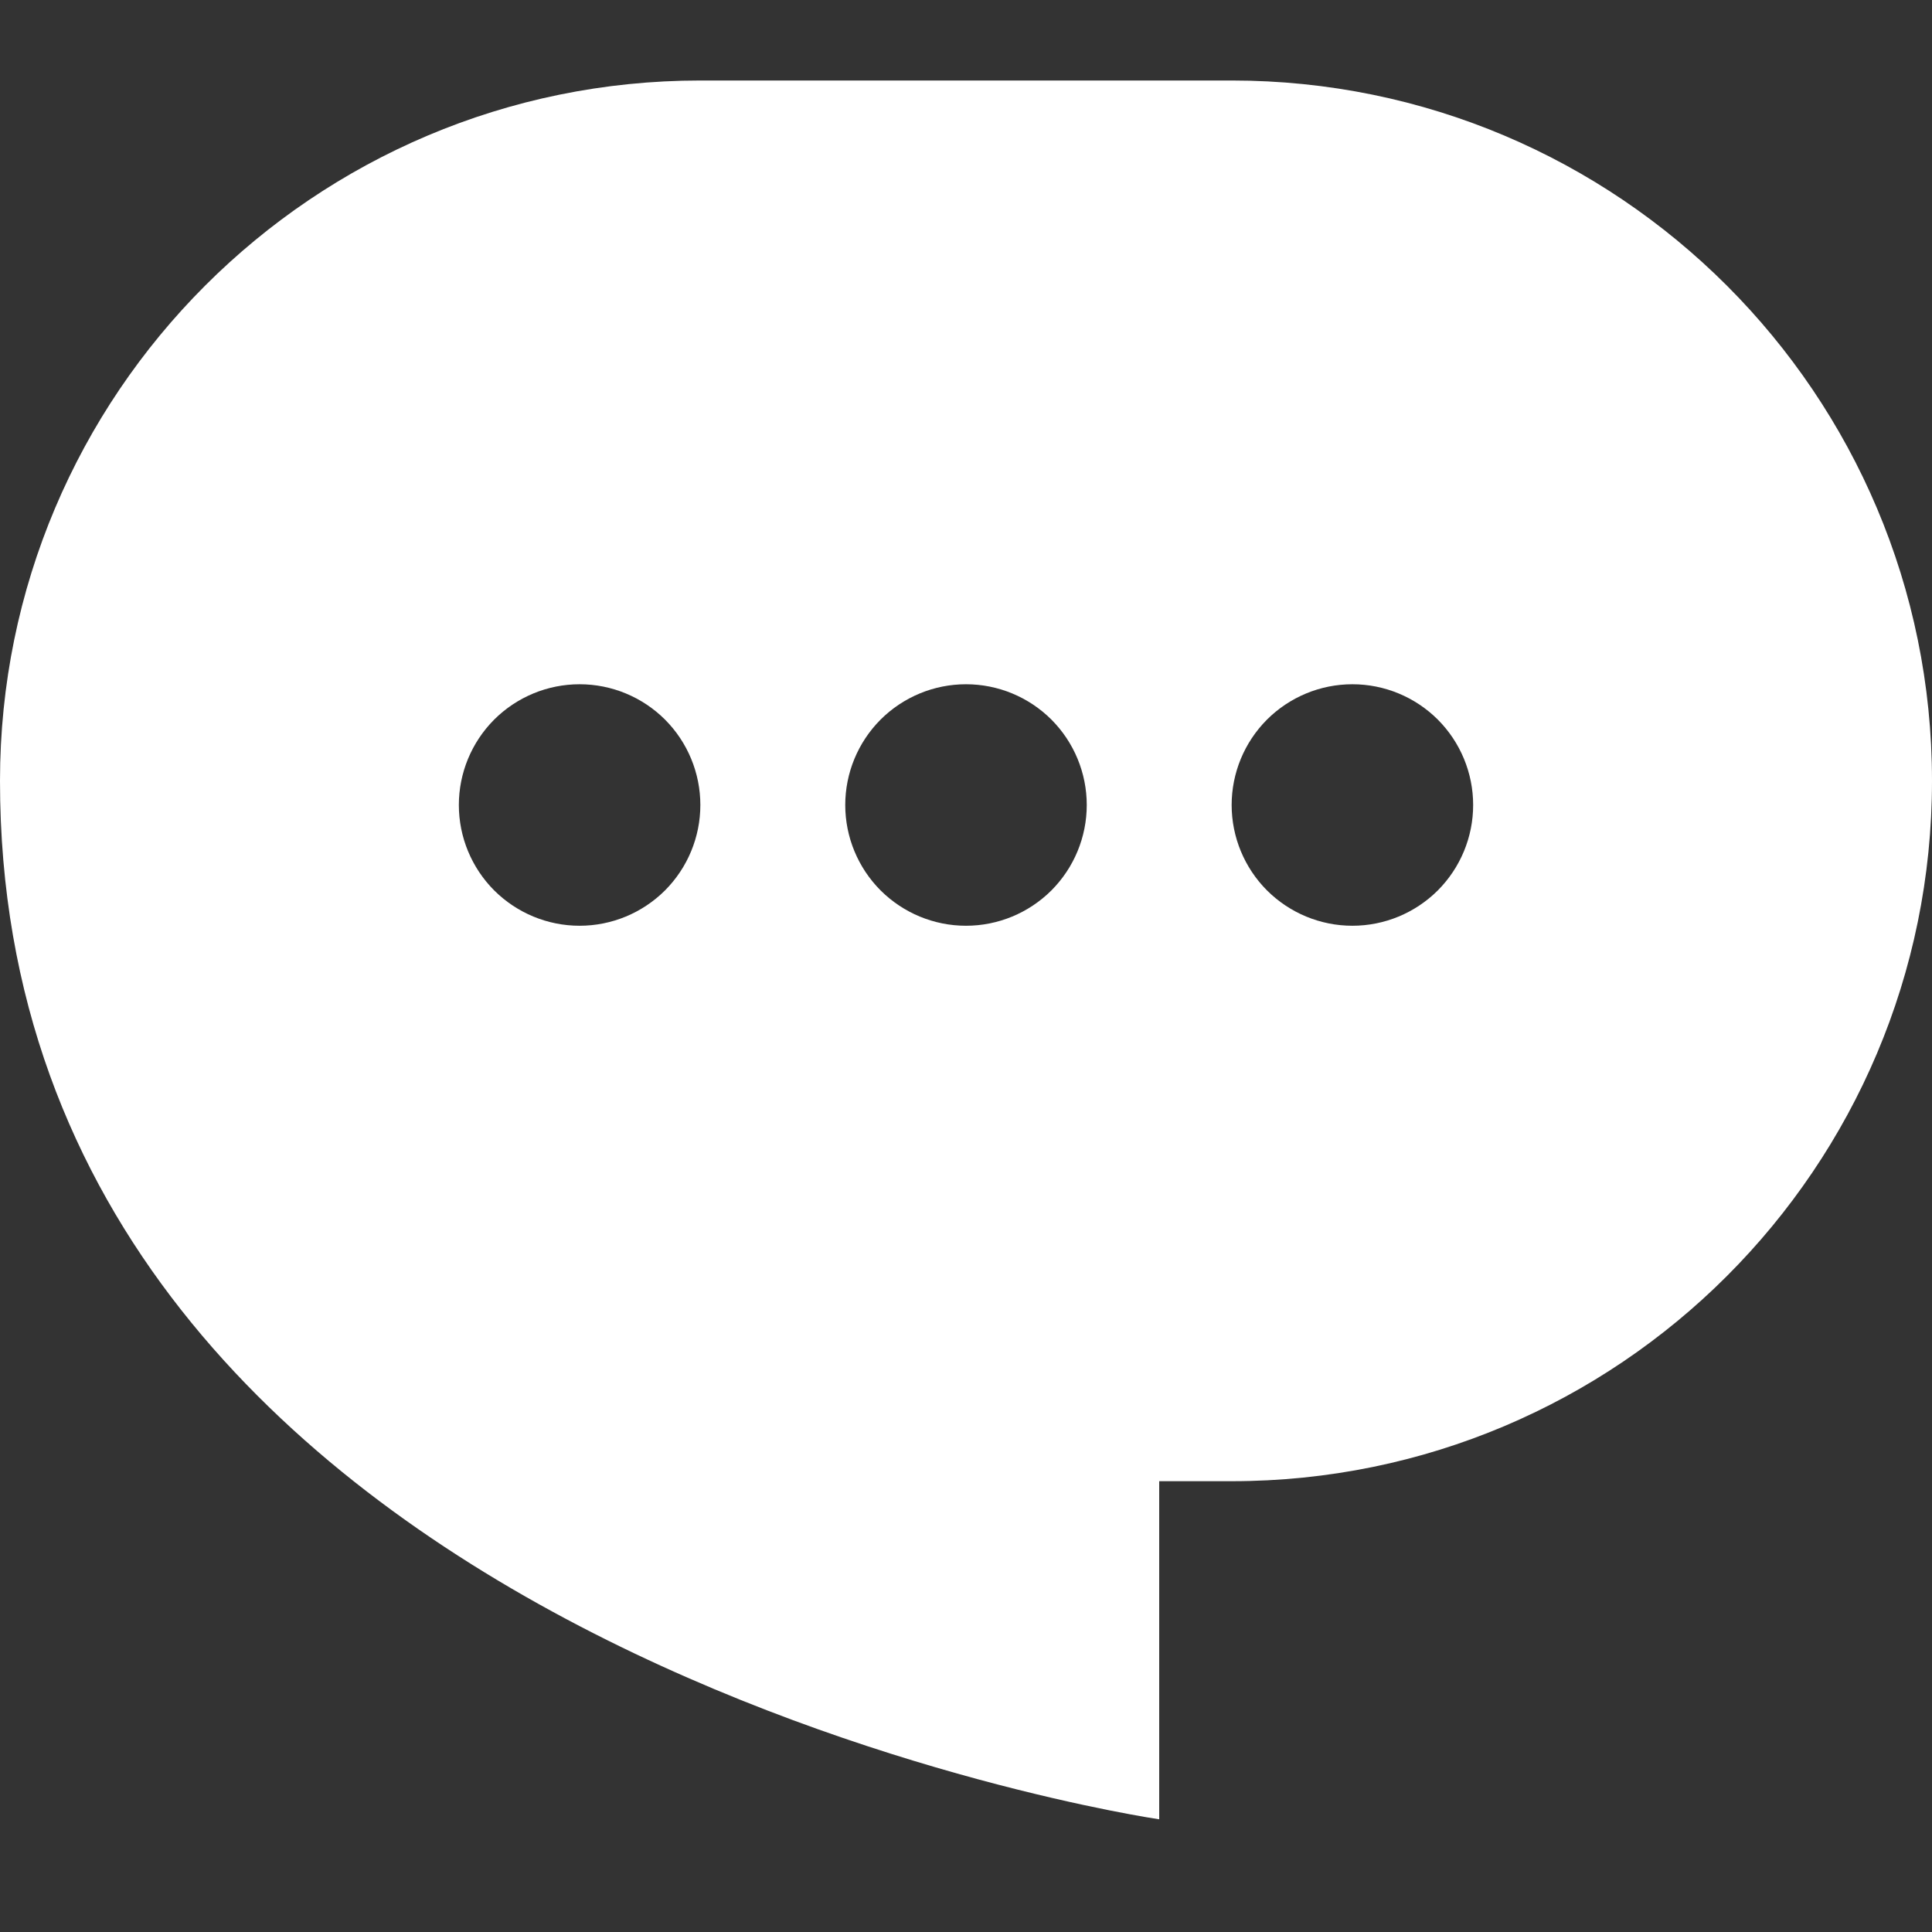 <svg width="24" height="24" viewBox="0 0 24 24" fill="none" xmlns="http://www.w3.org/2000/svg">
<rect x="0" y="0" width="24" height="24" fill="#333333" stroke="none"/>
<path fill-rule="evenodd" clip-rule="evenodd" d="M8.7 1C3.895 1 0 4.895 0 9.7C0 20.5 14.4 22.6 14.4 22.6V18.4H15.3C20.105 18.4 24 14.505 24 9.7C24 4.895 20.105 1 15.3 1H8.7ZM12 11.5C12.398 11.5 12.779 11.342 13.061 11.061C13.342 10.779 13.5 10.398 13.5 10C13.5 9.602 13.342 9.221 13.061 8.939C12.779 8.658 12.398 8.5 12 8.5C11.602 8.5 11.221 8.658 10.939 8.939C10.658 9.221 10.5 9.602 10.5 10C10.5 10.398 10.658 10.779 10.939 11.061C11.221 11.342 11.602 11.5 12 11.5V11.5ZM18.3 10C18.3 10.398 18.142 10.779 17.861 11.061C17.579 11.342 17.198 11.5 16.8 11.5C16.402 11.5 16.021 11.342 15.739 11.061C15.458 10.779 15.3 10.398 15.3 10C15.3 9.602 15.458 9.221 15.739 8.939C16.021 8.658 16.402 8.5 16.8 8.5C17.198 8.5 17.579 8.658 17.861 8.939C18.142 9.221 18.3 9.602 18.3 10ZM7.2 11.5C7.598 11.5 7.979 11.342 8.261 11.061C8.542 10.779 8.7 10.398 8.7 10C8.7 9.602 8.542 9.221 8.261 8.939C7.979 8.658 7.598 8.5 7.2 8.5C6.802 8.5 6.421 8.658 6.139 8.939C5.858 9.221 5.7 9.602 5.7 10C5.7 10.398 5.858 10.779 6.139 11.061C6.421 11.342 6.802 11.5 7.2 11.5V11.5Z" fill="white"/>
</svg>
